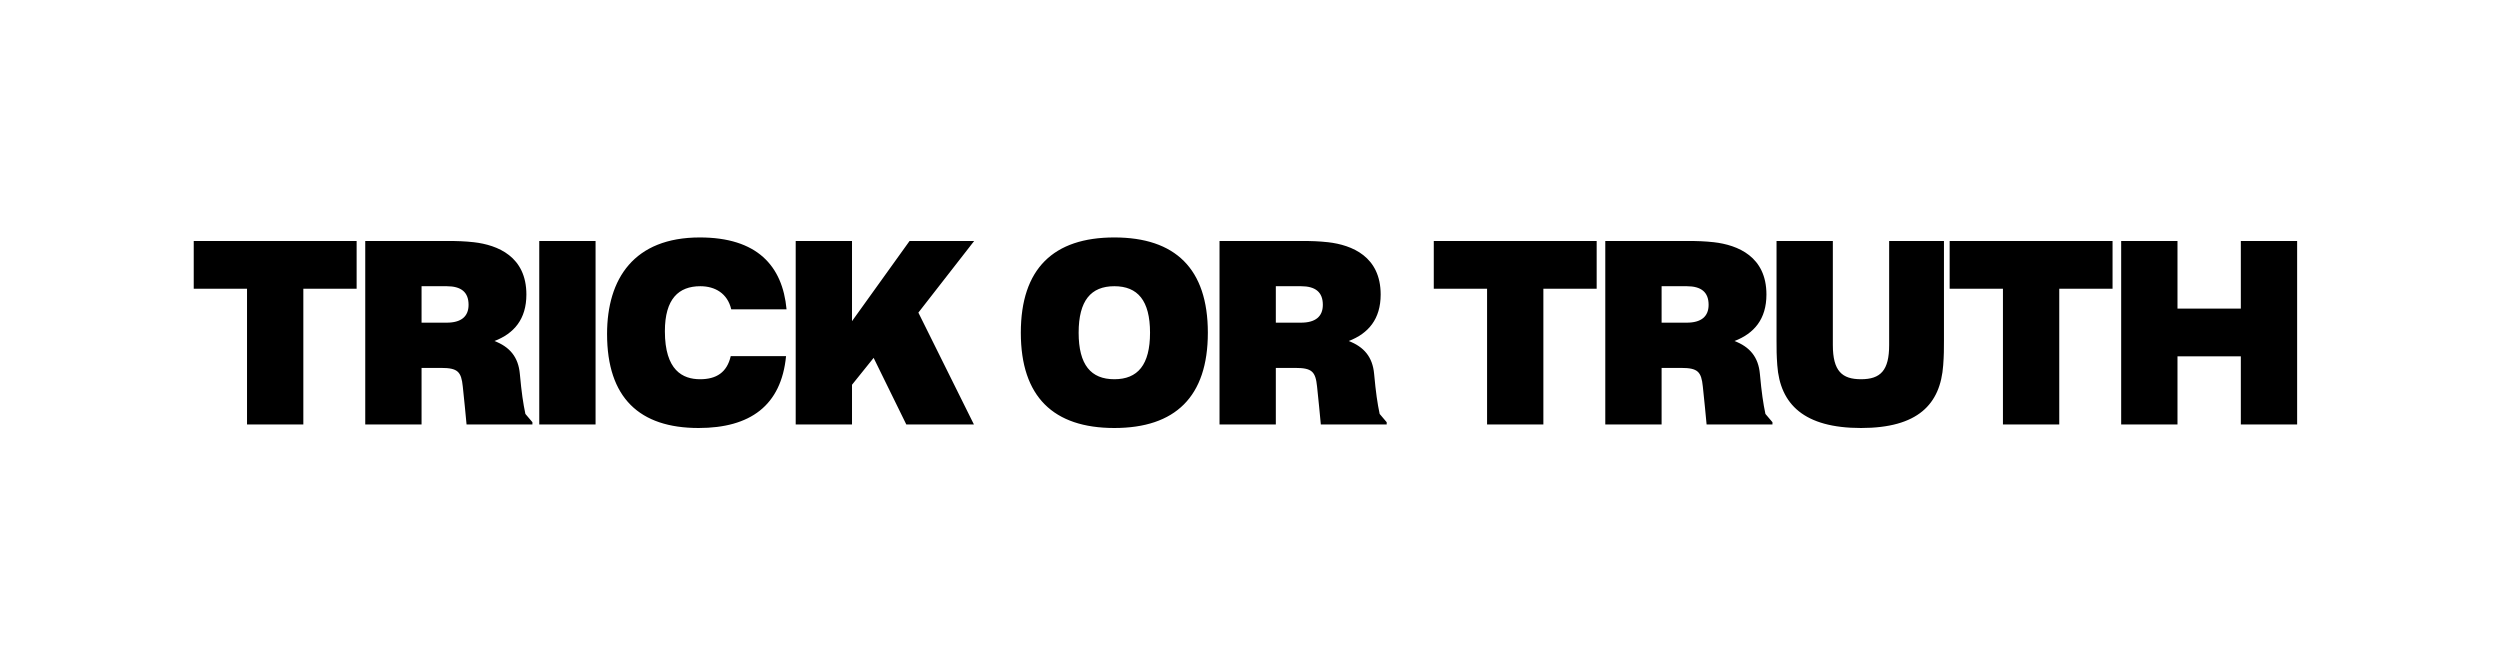 <svg width="1920" height="510" viewBox="0 0 1920 510" fill="none" xmlns="http://www.w3.org/2000/svg">
<g clip-path="url(#clip0_166_79)">
<rect width="1920" height="510" fill="none"/>
<path d="M273.891 185.063V221.745H232.961V326H189.714V221.745H148.785V185.063H273.891ZM408.898 324.262V326H358.316C357.35 316.54 356.771 308.817 355.42 296.847C354.261 285.456 351.558 282.56 338.816 282.56H323.757V326H280.51V185.063H343.063C351.365 185.063 356.771 185.256 363.914 186.028C382.256 188.152 404.265 197.033 404.265 226.186C404.265 245.106 394.805 256.111 379.746 261.903C391.33 266.343 398.087 274.066 399.245 287.194C400.597 301.867 401.755 309.59 403.493 317.891L408.898 324.262ZM323.757 247.809H343.063C354.068 247.809 359.86 243.175 359.86 234.101C359.86 224.255 354.068 219.814 343.063 219.814H323.757V247.809ZM457.394 185.063V326H414.147V185.063H457.394ZM537.467 182.36C581.293 182.36 600.986 203.983 604.075 237.576H561.601C558.705 225.22 549.051 219.814 537.854 219.814C521.25 219.814 510.631 229.468 510.631 254.373C510.631 284.491 524.339 291.248 537.661 291.248C550.21 291.248 558.318 286.036 561.214 273.486H603.689C600.02 311.52 576.08 328.703 536.502 328.703C491.132 328.703 466.227 305.535 466.227 256.497C466.227 214.023 486.885 182.36 537.467 182.36ZM748.172 185.063L705.312 240.086L747.979 326H696.044L670.946 274.838L654.342 295.496V326H611.096V185.063H654.342V246.65L698.554 185.063H748.172ZM828.396 255.531C828.396 280.244 837.856 291.248 855.811 291.248C873.766 291.248 883.227 280.244 883.227 255.531C883.227 230.819 873.766 219.814 855.811 219.814C837.856 219.814 828.396 230.819 828.396 255.531ZM783.991 255.531C783.991 206.3 809.09 182.36 855.811 182.36C902.533 182.36 927.631 206.3 927.631 255.531C927.631 304.763 902.533 328.703 855.811 328.703C809.09 328.703 783.991 304.763 783.991 255.531ZM1064.98 324.262V326H1014.4C1013.43 316.54 1012.85 308.817 1011.5 296.847C1010.34 285.456 1007.64 282.56 994.896 282.56H979.837V326H936.591V185.063H999.144C1007.45 185.063 1012.85 185.256 1019.99 186.028C1038.34 188.152 1060.35 197.033 1060.35 226.186C1060.35 245.106 1050.89 256.111 1035.83 261.903C1047.41 266.343 1054.17 274.066 1055.33 287.194C1056.68 301.867 1057.84 309.59 1059.57 317.891L1064.98 324.262ZM979.837 247.809H999.144C1010.15 247.809 1015.94 243.175 1015.94 234.101C1015.94 224.255 1010.15 219.814 999.144 219.814H979.837V247.809ZM1226.24 185.063V221.745H1185.31V326H1142.07V221.745H1101.14V185.063H1226.24ZM1361.25 324.262V326H1310.67C1309.7 316.54 1309.12 308.817 1307.77 296.847C1306.61 285.456 1303.91 282.56 1291.17 282.56H1276.11V326H1232.86V185.063H1295.42C1303.72 185.063 1309.12 185.256 1316.27 186.028C1334.61 188.152 1356.62 197.033 1356.62 226.186C1356.62 245.106 1347.16 256.111 1332.1 261.903C1343.68 266.343 1350.44 274.066 1351.6 287.194C1352.95 301.867 1354.11 309.59 1355.84 317.891L1361.25 324.262ZM1276.11 247.809H1295.42C1306.42 247.809 1312.21 243.175 1312.21 234.101C1312.21 224.255 1306.42 219.814 1295.42 219.814H1276.11V247.809ZM1492.96 261.709C1492.96 268.467 1492.96 272.521 1492.38 280.437C1490.25 310.555 1472.88 328.703 1429.25 328.703C1385.61 328.703 1367.08 310.555 1364.95 280.437C1364.38 272.521 1364.38 268.467 1364.38 261.709V185.063H1407.62V264.992C1407.62 285.07 1414.77 291.248 1429.25 291.248C1444.3 291.248 1450.87 284.491 1450.87 264.992V185.063H1492.96V261.709ZM1622.44 185.063V221.745H1581.51V326H1538.26V221.745H1497.33V185.063H1622.44ZM1764.2 185.063V326H1720.96V273.679H1672.31V326H1629.06V185.063H1672.31V236.997H1720.96V185.063H1764.2Z" fill="black"/>
</g>
<defs>
<clipPath id="clip0_166_79">
<rect width="1920" height="510" fill="none"/>
</clipPath>
</defs>
</svg>
